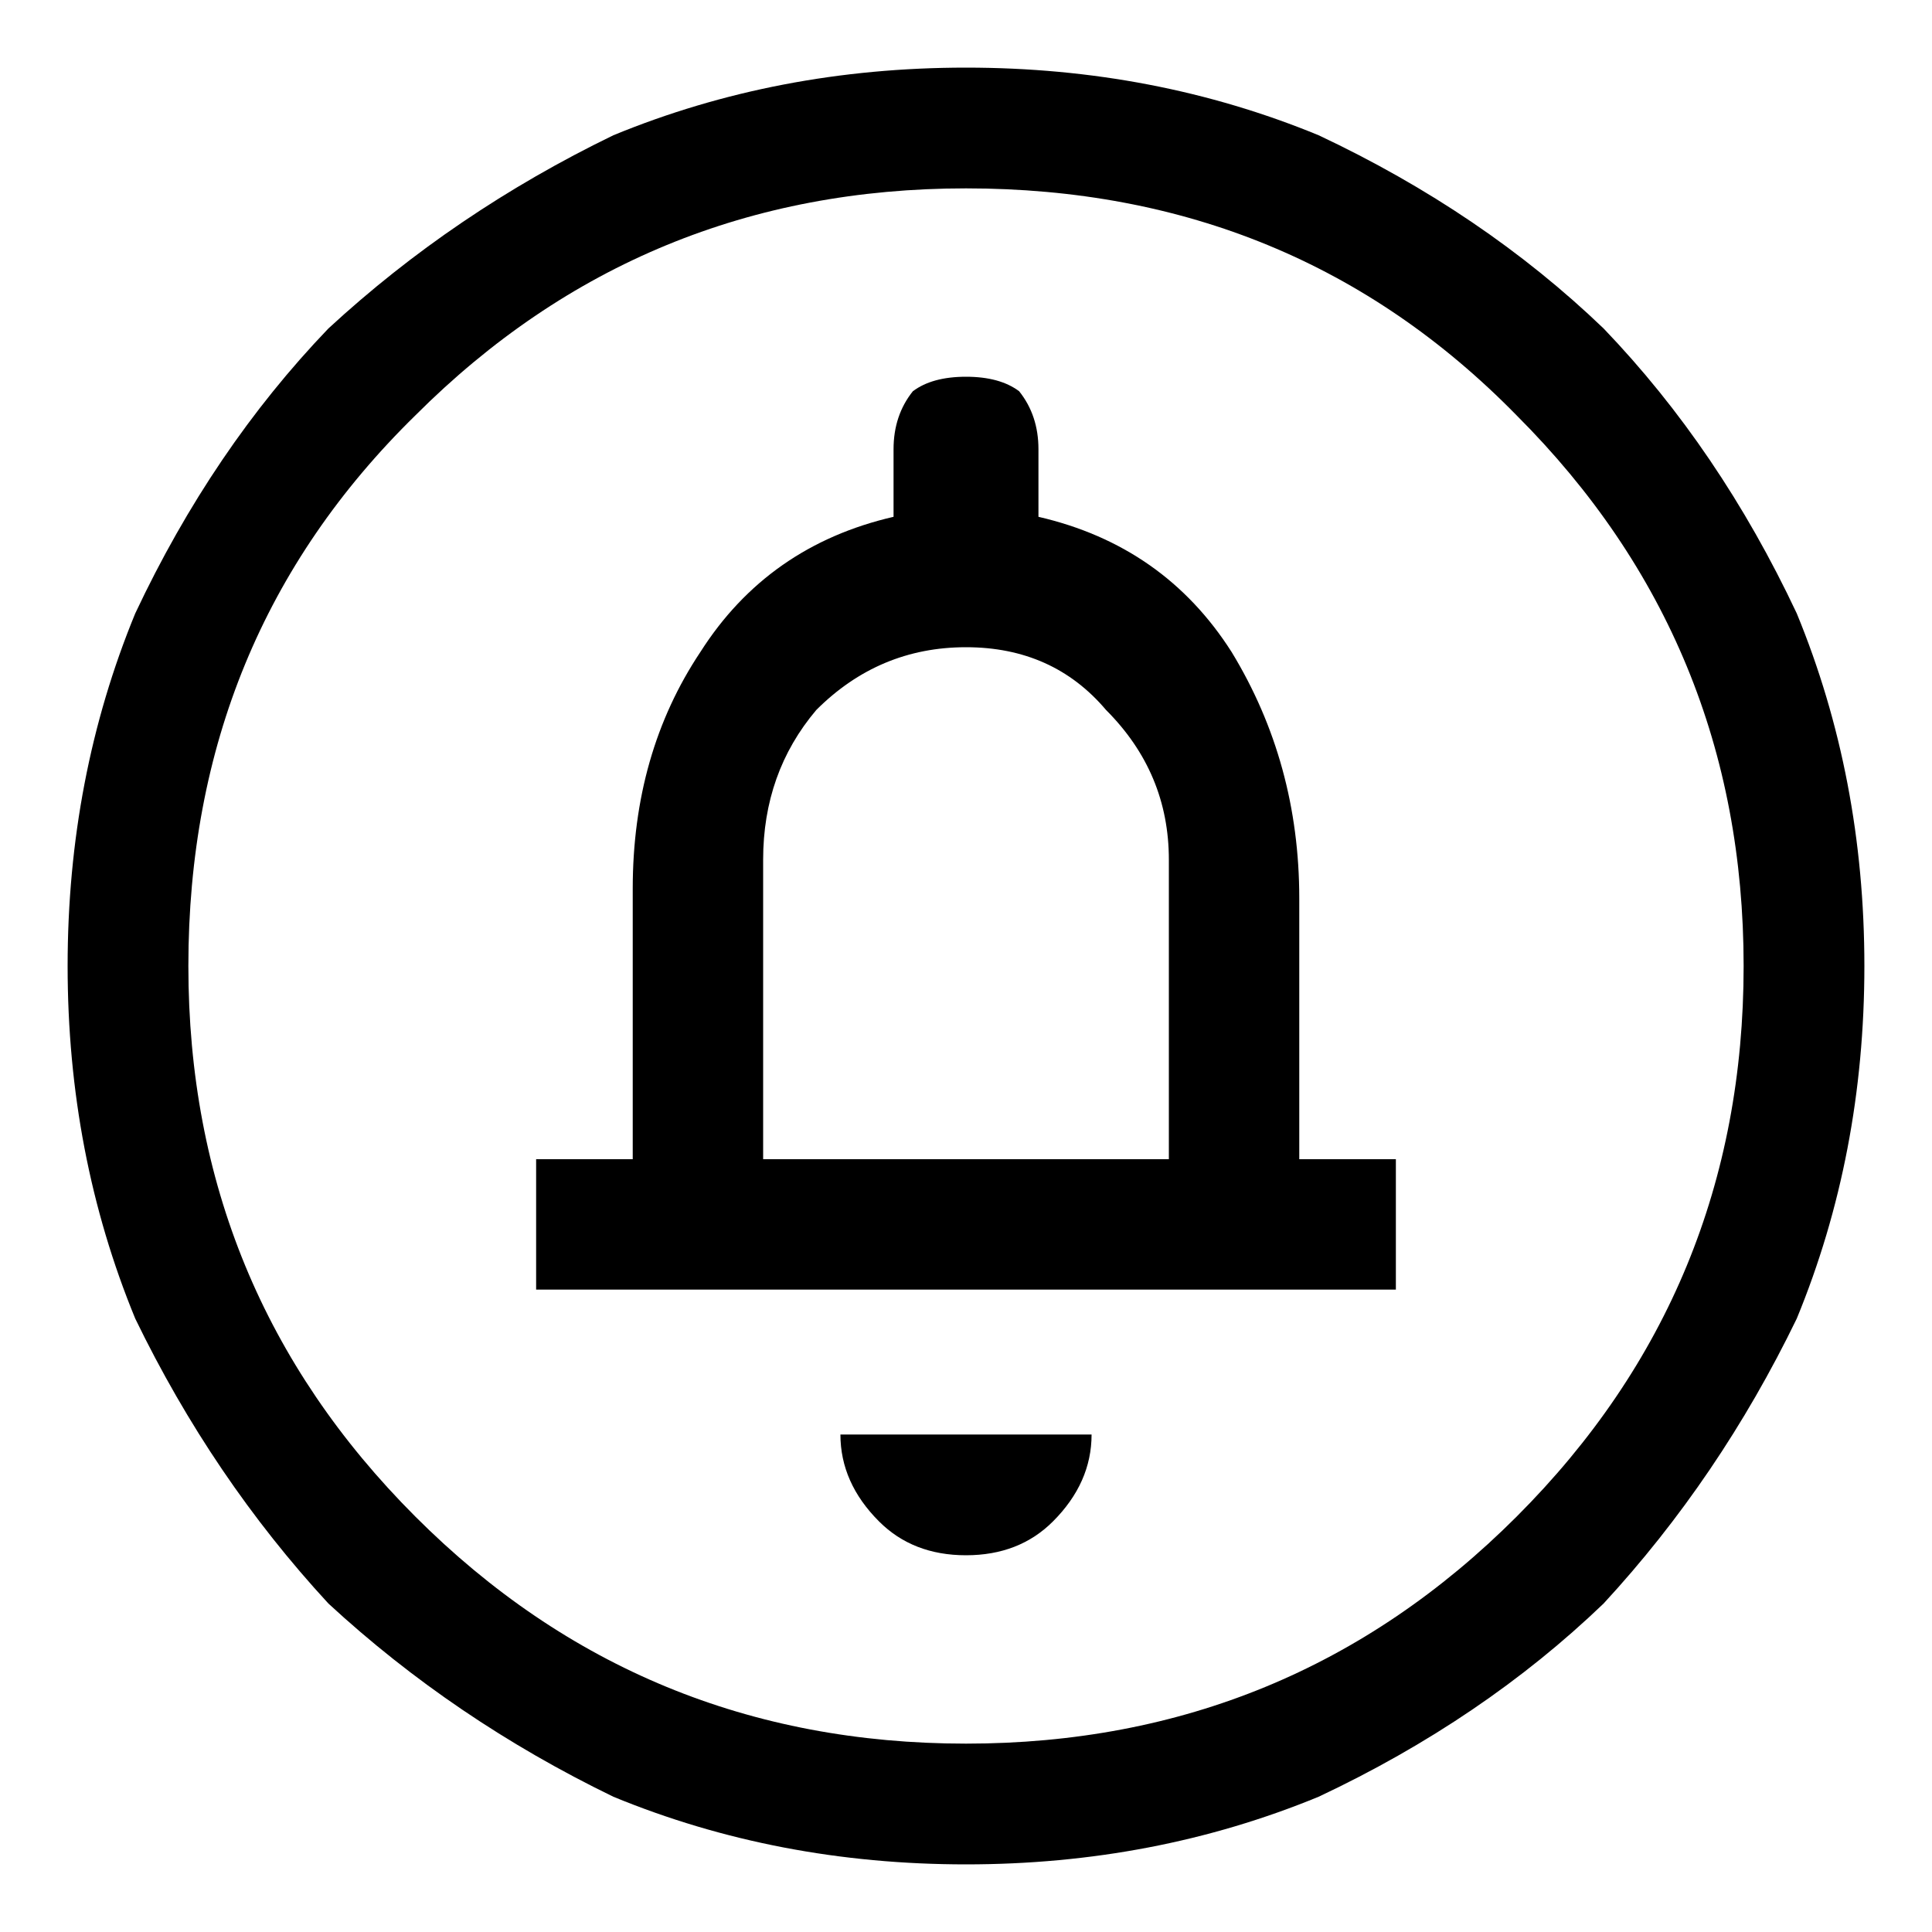 <svg version="1.2" xmlns="http://www.w3.org/2000/svg" viewBox="0 0 40 40" width="40" height="40">
<path d="m20 38.6q-3.9 0-7.3-1.4-3.3-1.6-5.9-4-2.4-2.6-4-5.9-1.4-3.4-1.4-7.3 0-3.9 1.4-7.3 1.6-3.4 4-5.9 2.6-2.4 5.9-4 3.4-1.4 7.3-1.4 3.9 0 7.3 1.4 3.4 1.6 5.9 4 2.4 2.5 4 5.9 1.4 3.4 1.4 7.3 0 3.9-1.4 7.3-1.6 3.3-4 5.9-2.5 2.4-5.9 4-3.4 1.4-7.3 1.4zm0-2.5q6.7 0 11.4-4.7 4.7-4.7 4.7-11.4 0-6.7-4.7-11.4-4.6-4.7-11.4-4.7-6.7 0-11.4 4.7-4.7 4.6-4.7 11.4 0 6.7 4.7 11.4 4.7 4.7 11.4 4.7zm-8.9-12.1h2v-5.6q0-2.8 1.4-4.9 1.4-2.2 4-2.8v-1.4q0-0.7 0.4-1.2 0.4-0.3 1.1-0.3 0.7 0 1.1 0.3 0.4 0.5 0.4 1.2v1.4q2.6 0.6 4 2.8 1.4 2.3 1.4 5.1v5.4h2v2.7h-17.8zm7.1 7.5q-0.8-0.8-0.8-1.8h5.2q0 1-0.8 1.8-0.7 0.7-1.8 0.7-1.1 0-1.8-0.7zm6-7.5v-6.2q0-1.8-1.3-3.1-1.1-1.3-2.9-1.3-1.8 0-3.1 1.3-1.1 1.3-1.1 3.1v6.2z"/></svg>